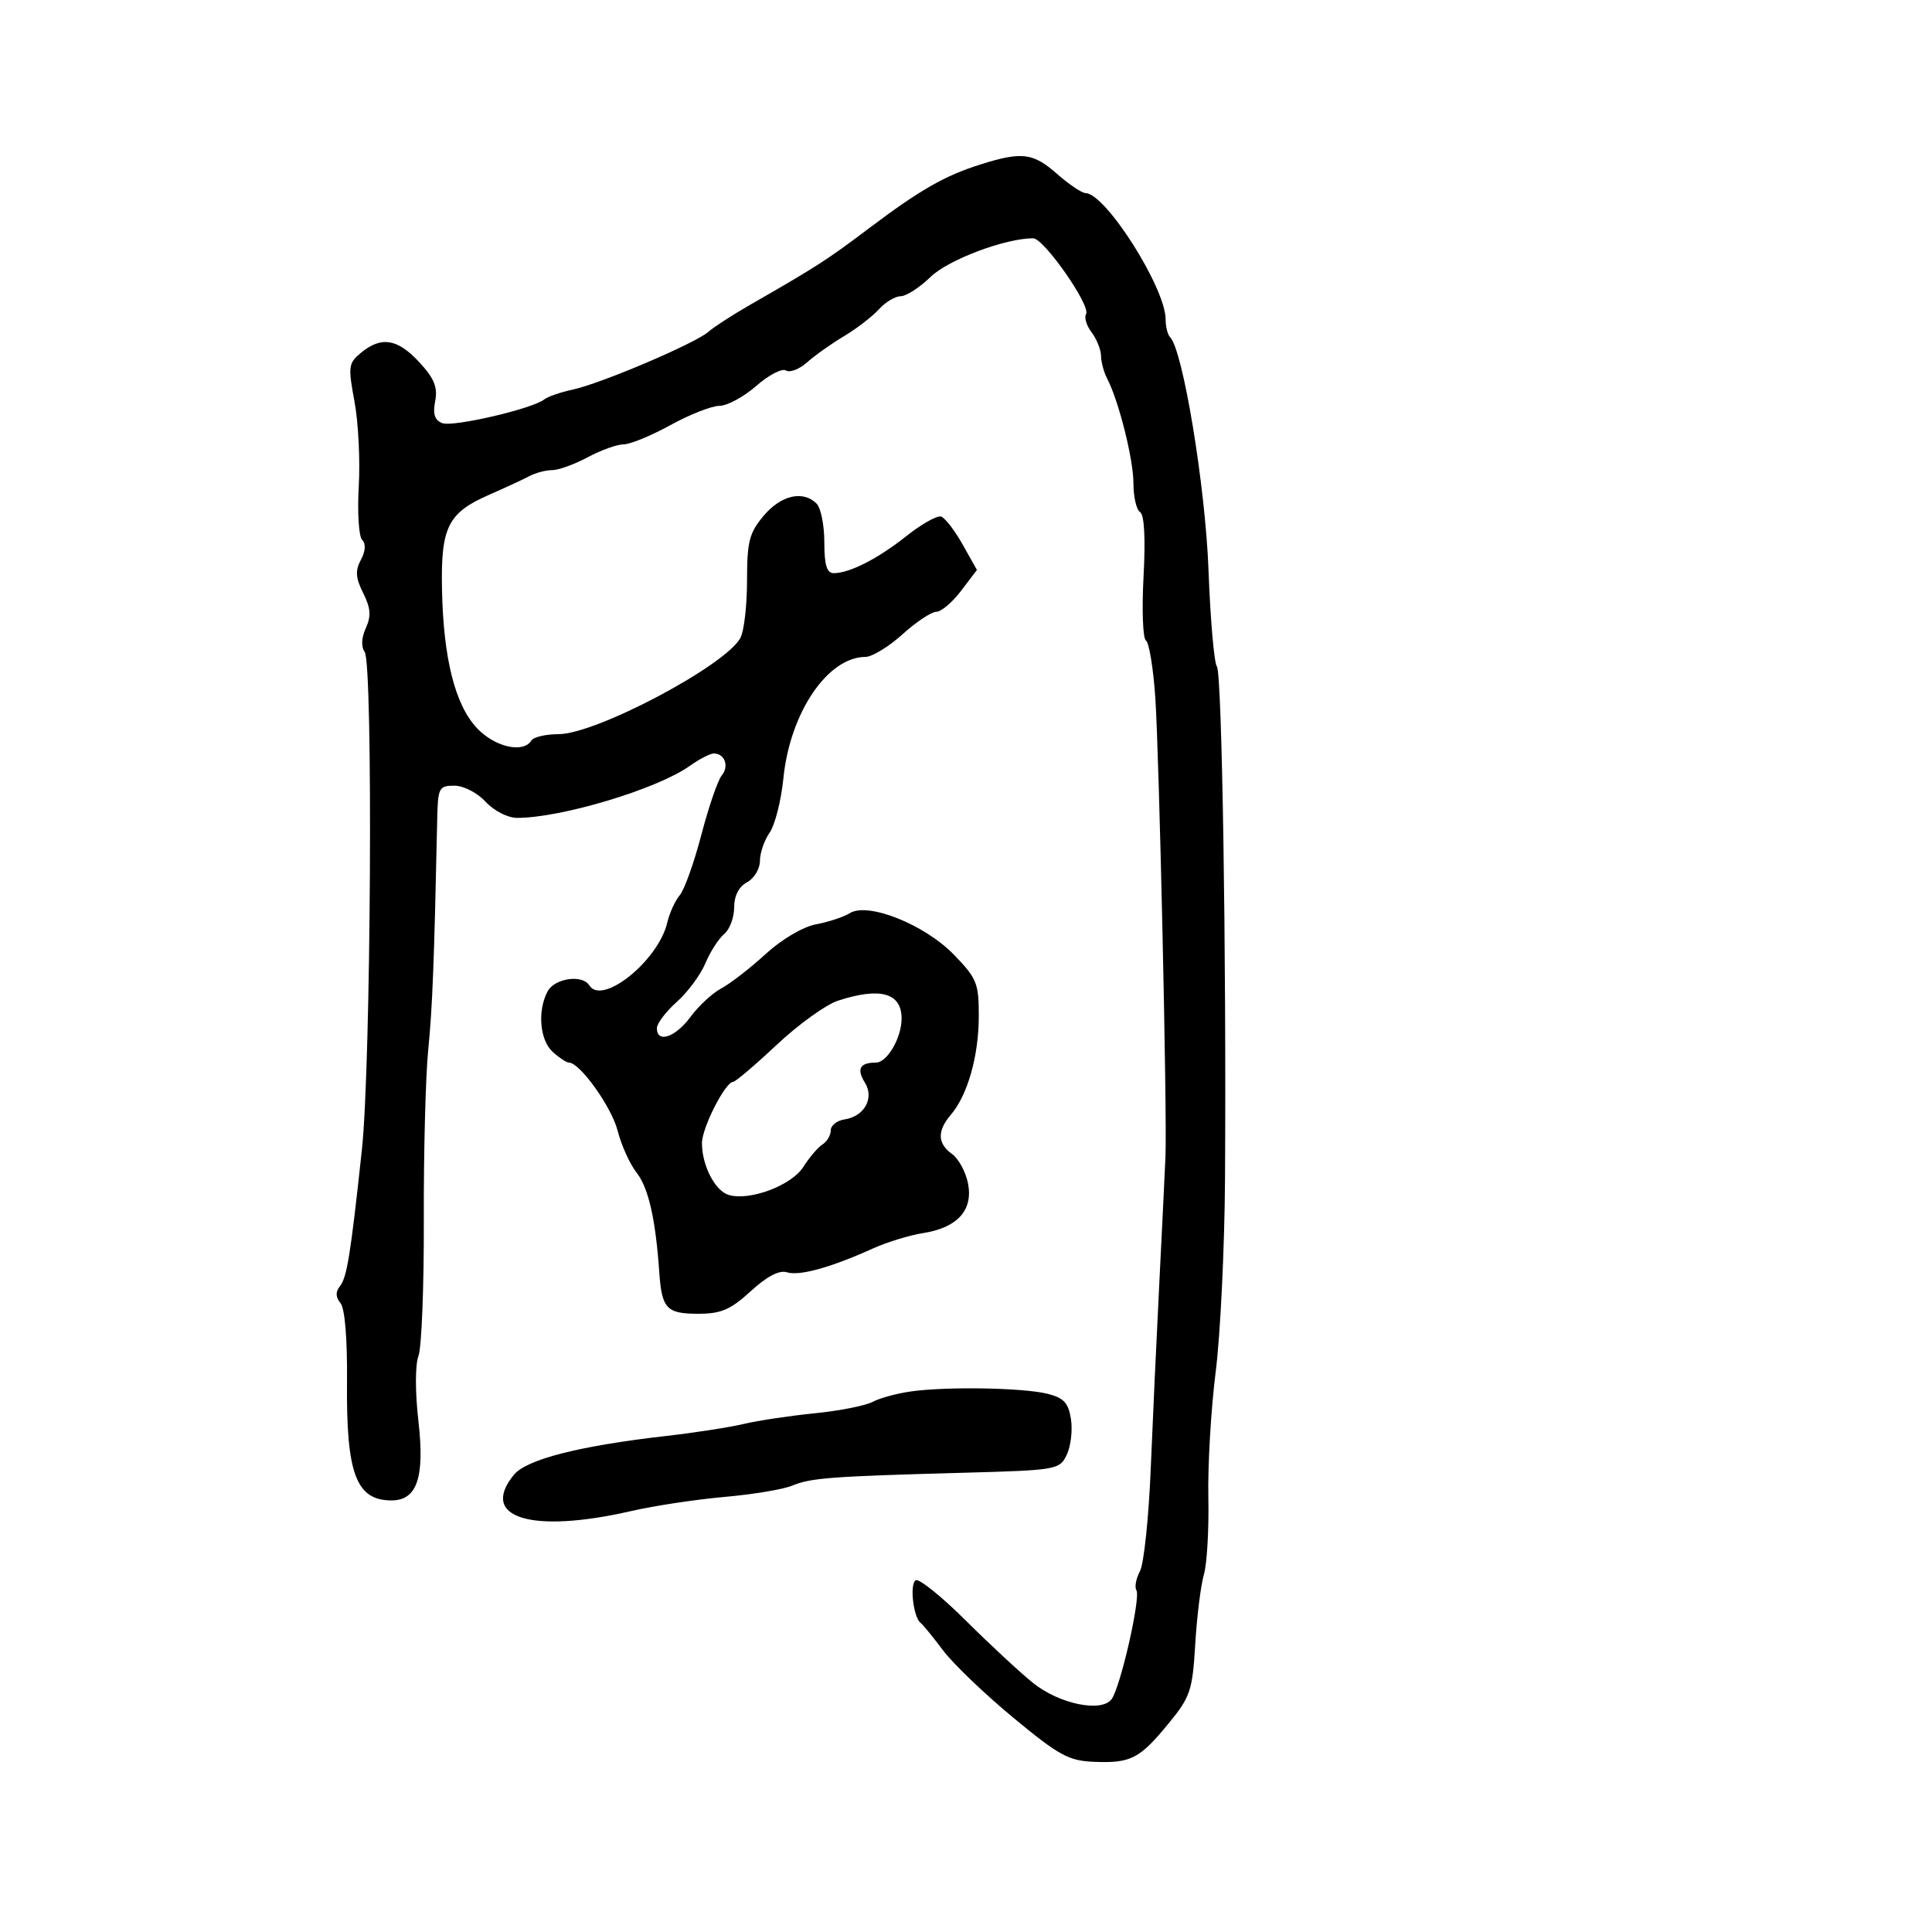 <svg xmlns="http://www.w3.org/2000/svg" width="300" height="300" viewBox="0 0 300 300" version="1.1">
  <defs/>
  <path d="M152.273,25.529 C158.667,23.515 160.424,23.731 164.114,26.984 C165.977,28.625 167.978,29.975 168.563,29.984 C171.683,30.031 180.987,44.698 180.996,49.583 C180.998,50.729 181.313,51.98 181.697,52.363 C183.68,54.347 187.168,75.502 187.655,88.5 C187.943,96.2 188.53,102.95 188.959,103.5 C189.752,104.517 190.436,147.625 190.22,183 C190.154,193.725 189.503,207.225 188.773,213 C188.042,218.775 187.529,227.55 187.631,232.5 C187.734,237.45 187.423,242.85 186.939,244.5 C186.456,246.15 185.851,251.018 185.596,255.317 C185.168,262.505 184.839,263.491 181.498,267.568 C176.969,273.094 175.626,273.794 169.96,273.578 C165.943,273.425 164.488,272.634 157.346,266.725 C152.905,263.052 147.997,258.348 146.439,256.273 C144.881,254.198 143.312,252.275 142.952,252 C141.821,251.135 141.225,245.979 142.188,245.384 C142.694,245.071 146.205,247.894 149.99,251.658 C153.776,255.421 158.474,259.78 160.432,261.345 C164.514,264.607 171.024,265.949 172.603,263.854 C173.973,262.036 177.158,248.065 176.461,246.936 C176.156,246.444 176.404,245.114 177.01,243.982 C177.616,242.849 178.367,235.752 178.678,228.211 C178.989,220.67 179.597,207.525 180.029,199 C180.461,190.475 180.886,181.7 180.975,179.5 C181.241,172.867 180,117.103 179.39,108.254 C179.077,103.718 178.426,99.763 177.943,99.465 C177.46,99.167 177.292,94.701 177.569,89.543 C177.887,83.608 177.692,79.927 177.036,79.522 C176.466,79.17 176,77.16 176,75.056 C176,71.316 173.716,62.223 171.908,58.764 C171.408,57.809 170.986,56.234 170.968,55.264 C170.951,54.294 170.29,52.646 169.5,51.603 C168.71,50.559 168.324,49.285 168.642,48.771 C169.425,47.503 162.095,37 160.427,37 C156.086,37 147.262,40.323 144.503,42.997 C142.799,44.649 140.708,46 139.857,46 C139.006,46 137.482,46.915 136.471,48.032 C135.459,49.15 133.027,51.023 131.066,52.194 C129.105,53.365 126.521,55.198 125.324,56.267 C124.127,57.335 122.651,57.903 122.044,57.527 C121.437,57.152 119.363,58.23 117.435,59.923 C115.508,61.615 112.934,63.008 111.715,63.018 C110.497,63.028 107.066,64.378 104.09,66.018 C101.115,67.658 97.851,69 96.837,69 C95.822,69 93.314,69.9 91.261,71 C89.209,72.1 86.729,73 85.751,73 C84.773,73 83.191,73.413 82.236,73.918 C81.281,74.423 78.435,75.742 75.911,76.848 C69.549,79.636 68.44,81.87 68.632,91.5 C68.846,102.223 70.653,109.417 74.043,113.046 C76.794,115.991 81.251,117.021 82.5,115 C82.84,114.45 84.743,114 86.73,114 C92.545,114 112.674,103.347 114.972,99.053 C115.537,97.996 116,93.986 116,90.142 C116,84.082 116.344,82.744 118.589,80.077 C121.275,76.884 124.701,76.101 126.8,78.2 C127.46,78.86 128,81.56 128,84.2 C128,87.731 128.384,89 129.453,89 C131.924,89 136.31,86.761 140.764,83.227 C143.11,81.366 145.528,80.009 146.138,80.213 C146.748,80.416 148.248,82.364 149.472,84.541 L151.698,88.5 L149.23,91.75 C147.873,93.537 146.142,95 145.384,95 C144.626,95 142.262,96.575 140.132,98.5 C138.001,100.425 135.412,102.003 134.379,102.007 C128.516,102.027 122.669,110.669 121.65,120.819 C121.302,124.295 120.338,128.108 119.508,129.292 C118.679,130.476 118,132.454 118,133.687 C118,134.921 117.1,136.411 116,137 C114.72,137.685 114,139.094 114,140.913 C114,142.476 113.299,144.337 112.442,145.048 C111.585,145.759 110.274,147.801 109.529,149.586 C108.783,151.37 106.784,154.068 105.086,155.581 C103.389,157.093 102,158.931 102,159.665 C102,162.05 104.884,161.076 107.22,157.903 C108.474,156.199 110.625,154.208 112,153.478 C113.375,152.749 116.462,150.359 118.86,148.167 C121.403,145.842 124.683,143.907 126.733,143.522 C128.665,143.16 131.015,142.383 131.956,141.796 C134.768,140.039 143.561,143.546 148.117,148.24 C151.7,151.932 151.999,152.676 151.985,157.871 C151.969,164.004 150.242,170.069 147.65,173.096 C145.501,175.605 145.561,177.574 147.835,179.193 C148.845,179.912 149.96,181.972 150.315,183.771 C151.132,187.924 148.655,190.649 143.306,191.48 C141.213,191.805 137.7,192.887 135.5,193.884 C129.034,196.814 124.119,198.173 122.196,197.562 C121.01,197.186 119.1,198.182 116.574,200.496 C113.437,203.369 111.972,204 108.433,204 C103.503,204 102.767,203.218 102.373,197.567 C101.794,189.26 100.694,184.434 98.844,182.079 C97.798,180.747 96.476,177.822 95.906,175.579 C94.968,171.89 90.042,165 88.343,165 C87.966,165 86.835,164.255 85.829,163.345 C83.813,161.52 83.426,156.94 85.035,153.934 C86.125,151.898 90.434,151.275 91.5,153 C93.483,156.208 102.199,149.209 103.609,143.275 C103.972,141.749 104.849,139.825 105.558,139 C106.267,138.175 107.775,133.955 108.908,129.621 C110.041,125.288 111.465,121.145 112.07,120.415 C113.254,118.989 112.541,117 110.845,117 C110.275,117 108.574,117.879 107.064,118.954 C102.057,122.519 87.162,127 80.315,127 C78.841,127 76.733,125.925 75.412,124.5 C74.109,123.094 71.981,122 70.548,122 C68.155,122 67.993,122.319 67.889,127.25 C67.418,149.524 67.148,156.438 66.495,163 C66.084,167.125 65.775,178.984 65.81,189.353 C65.844,199.722 65.471,209.262 64.979,210.554 C64.456,211.93 64.454,216.135 64.975,220.702 C65.974,229.475 64.751,233.012 60.727,232.985 C55.294,232.947 53.751,228.799 53.883,214.593 C53.945,207.896 53.554,203.168 52.87,202.343 C52.113,201.431 52.079,200.599 52.765,199.75 C53.873,198.378 54.424,194.971 56.198,178.5 C57.606,165.419 57.95,103.069 56.624,101.22 C56.055,100.427 56.123,99.025 56.805,97.528 C57.655,95.662 57.563,94.432 56.397,92.095 C55.217,89.728 55.139,88.609 56.038,86.929 C56.763,85.575 56.835,84.435 56.235,83.835 C55.712,83.312 55.475,79.573 55.708,75.526 C55.942,71.479 55.642,65.542 55.043,62.334 C54.027,56.893 54.097,56.382 56.087,54.75 C59.223,52.179 61.741,52.598 65.113,56.25 C67.434,58.763 67.991,60.132 67.574,62.288 C67.186,64.296 67.494,65.252 68.674,65.705 C70.343,66.346 82.678,63.479 84.5,62.028 C85.05,61.589 87.052,60.899 88.949,60.492 C93.315,59.557 108.001,53.301 109.995,51.527 C110.823,50.791 113.75,48.897 116.5,47.318 C126.832,41.386 128.399,40.379 134.869,35.5 C142.846,29.485 146.675,27.291 152.273,25.529 Z M141.5,216.055 C147.089,215.28 158.885,215.486 162.652,216.425 C165.183,217.056 165.901,217.83 166.298,220.355 C166.569,222.085 166.276,224.576 165.646,225.891 C164.527,228.226 164.147,228.292 149.5,228.692 C129.005,229.253 125.888,229.488 123,230.694 C121.625,231.268 116.9,232.055 112.5,232.442 C108.1,232.83 101.575,233.817 98,234.637 C82.509,238.189 74.382,235.69 79.773,229.032 C81.733,226.611 89.933,224.516 103.5,222.969 C107.9,222.467 113.3,221.629 115.5,221.107 C117.7,220.584 122.65,219.841 126.5,219.455 C130.35,219.069 134.4,218.271 135.5,217.681 C136.6,217.092 139.3,216.36 141.5,216.055 Z M130.118,155.385 C128.258,155.991 123.983,159.072 120.618,162.229 C117.253,165.387 114.207,167.977 113.849,167.985 C112.617,168.013 109,175.117 109,177.51 C109,180.944 111.006,184.867 113.103,185.533 C116.31,186.55 122.889,184.105 124.729,181.211 C125.676,179.72 127.025,178.14 127.726,177.7 C128.427,177.26 129,176.279 129,175.52 C129,174.76 129.967,173.995 131.148,173.82 C134.221,173.362 135.798,170.508 134.302,168.111 C132.976,165.99 133.519,165 136.006,165 C137.757,165 140,161.155 140,158.153 C140,154.172 136.683,153.243 130.118,155.385 Z"/>
</svg>

